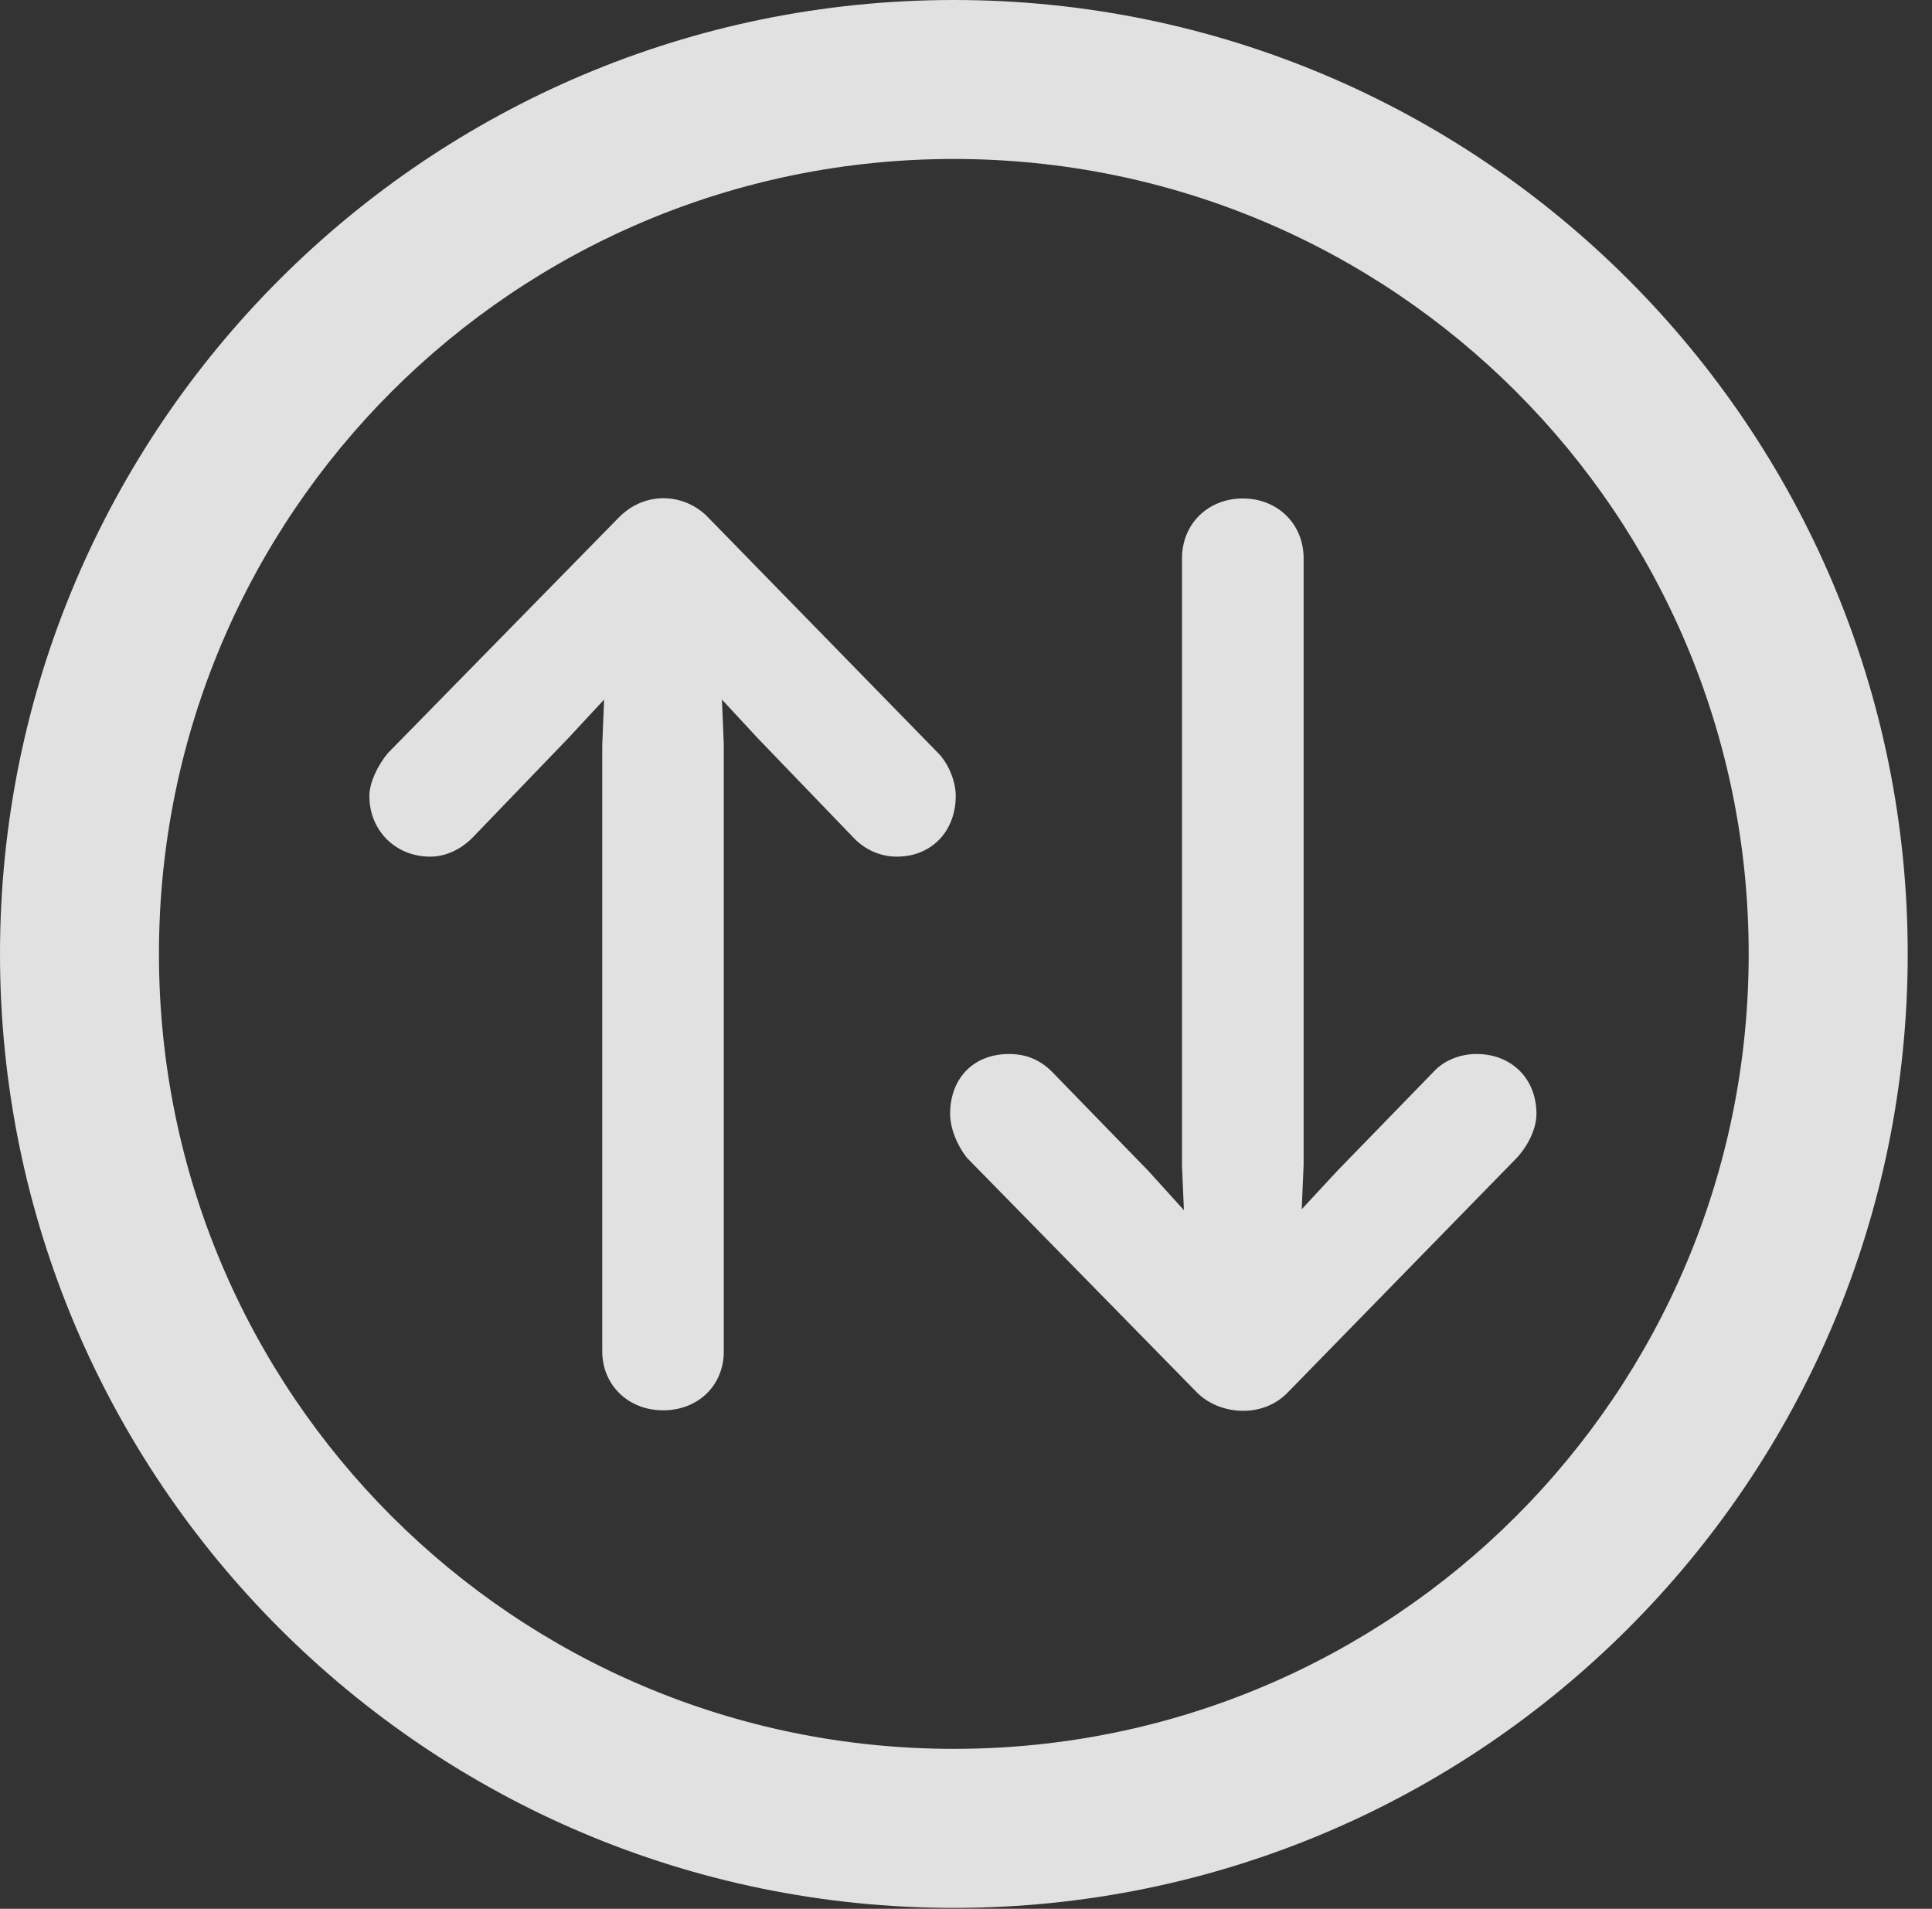 <?xml version="1.0" encoding="UTF-8"?>
<!--Generator: Apple Native CoreSVG 326-->
<!DOCTYPE svg
PUBLIC "-//W3C//DTD SVG 1.1//EN"
       "http://www.w3.org/Graphics/SVG/1.1/DTD/svg11.dtd">
<svg version="1.1" xmlns="http://www.w3.org/2000/svg" xmlns:xlink="http://www.w3.org/1999/xlink" viewBox="0 0 28.246 27.904">
 <rect x="0" y="0" width="28.246" height="27.904" fill="#333333" stroke="none"/>
 <g>
  <rect height="27.904" opacity="0" width="28.246" x="0" y="0"/>
  <path d="M13.945 27.891C21.643 27.891 27.891 21.643 27.891 13.945C27.891 6.248 21.643 0 13.945 0C6.248 0 0 6.248 0 13.945C0 21.643 6.248 27.891 13.945 27.891ZM13.945 25.566C7.52 25.566 2.324 20.371 2.324 13.945C2.324 7.52 7.52 2.324 13.945 2.324C20.371 2.324 25.566 7.52 25.566 13.945C25.566 20.371 20.371 25.566 13.945 25.566Z" fill="white" fill-opacity="0.85"/>
  <path d="M9.051 7.561L5.674 11.006C5.523 11.184 5.4 11.443 5.4 11.635C5.4 12.141 5.783 12.523 6.289 12.523C6.521 12.523 6.74 12.414 6.904 12.25L8.312 10.787L8.832 10.227L8.805 10.896L8.805 19.756C8.805 20.248 9.188 20.617 9.693 20.617C10.213 20.617 10.582 20.248 10.582 19.756L10.582 10.883L10.555 10.227L11.074 10.787L12.496 12.264C12.66 12.428 12.879 12.523 13.111 12.523C13.617 12.523 13.973 12.154 13.973 11.635C13.973 11.416 13.863 11.156 13.713 11.006L10.35 7.561C10.021 7.219 9.447 7.164 9.051 7.561ZM18.826 20.357L22.176 16.926C22.34 16.748 22.463 16.502 22.463 16.283C22.463 15.764 22.094 15.408 21.588 15.408C21.342 15.408 21.109 15.504 20.959 15.668L19.551 17.117L19.031 17.678L19.059 17.035L19.059 8.162C19.059 7.656 18.676 7.287 18.17 7.287C17.664 7.287 17.281 7.656 17.281 8.162L17.281 17.049L17.309 17.691L16.789 17.117L15.381 15.668C15.203 15.49 14.998 15.408 14.752 15.408C14.232 15.408 13.891 15.764 13.891 16.283C13.891 16.488 13.986 16.734 14.137 16.926L17.5 20.357C17.828 20.686 18.457 20.74 18.826 20.357Z" fill="white" fill-opacity="0.85"/>
 </g>
</svg>
